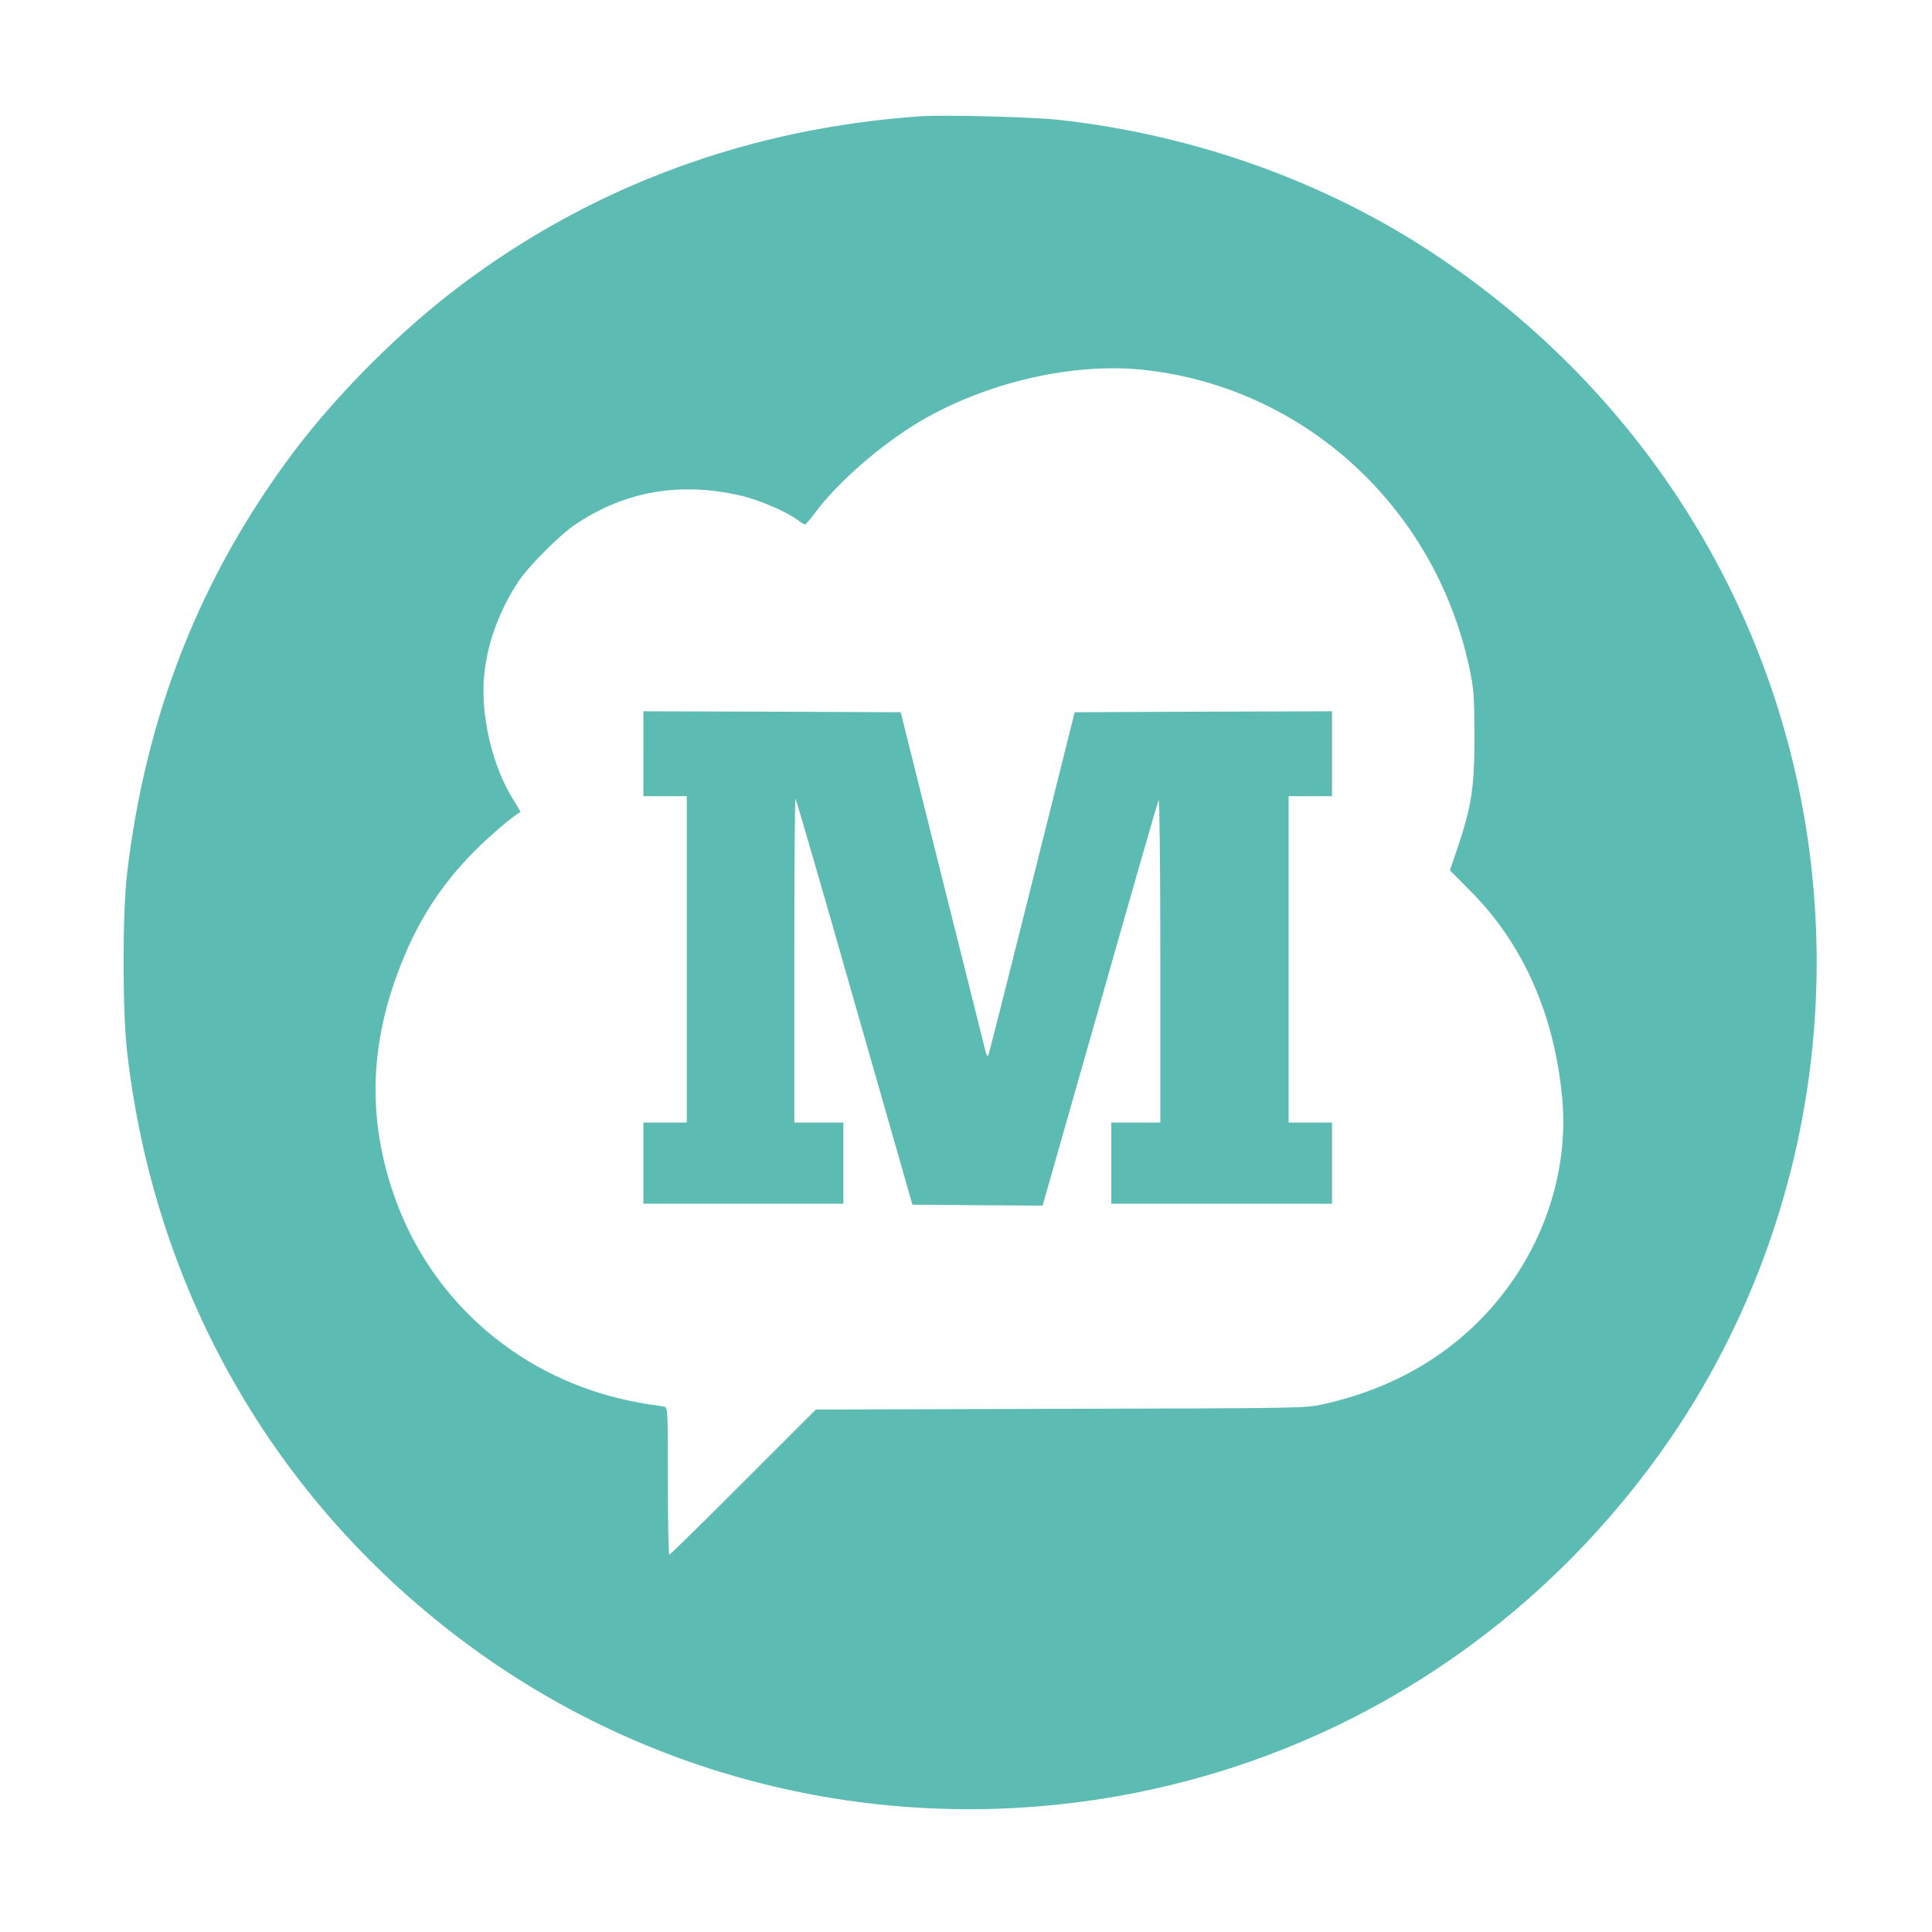 <?xml version="1.0" standalone="no"?>
<!DOCTYPE svg PUBLIC "-//W3C//DTD SVG 20010904//EN"
 "http://www.w3.org/TR/2001/REC-SVG-20010904/DTD/svg10.dtd">
<svg version="1.0" xmlns="http://www.w3.org/2000/svg"
 width="1024pt" height="1024pt" viewBox="0 0 1024 1024"
 preserveAspectRatio="xMidYMid meet">
<g transform="translate(0,1024) scale(0.1,-0.1)"
fill="#5cbcb3" stroke="none">
<path d="M4885 9624 c-905 -61 -1736 -365 -2440 -894 -320 -240 -650 -570
-886 -882 -496 -659 -788 -1399 -886 -2243 -24 -210 -24 -718 0 -933 146
-1301 811 -2438 1865 -3191 1007 -719 2268 -987 3492 -741 1079 217 2031 818
2702 1707 751 994 1050 2274 822 3513 -220 1193 -915 2242 -1941 2926 -582
389 -1281 640 -2004 719 -138 15 -599 27 -724 19z m1183 -1345 c847 -94 1538
-728 1720 -1579 24 -115 26 -144 27 -360 0 -272 -15 -371 -88 -589 l-42 -124
110 -111 c281 -282 447 -662 486 -1108 27 -320 -62 -654 -249 -934 -235 -350
-583 -580 -1020 -677 -96 -21 -115 -21 -1392 -24 l-1296 -4 -384 -384 c-212
-212 -388 -385 -392 -385 -5 0 -8 175 -8 389 0 363 -1 390 -17 395 -10 2 -43
8 -73 11 -30 4 -100 17 -155 30 -576 135 -1031 548 -1215 1104 -134 403 -118
797 51 1214 90 225 210 409 378 580 73 75 208 191 249 213 2 1 -14 28 -34 60
-117 183 -182 466 -156 683 19 165 84 336 183 484 55 80 216 242 298 297 266
179 562 229 890 150 90 -22 234 -85 287 -125 18 -14 36 -25 41 -25 4 1 28 28
53 62 118 160 352 364 557 485 353 208 816 314 1191 272z"/>
<path d="M3410 6245 l0 -225 115 0 115 0 0 -865 0 -865 -115 0 -115 0 0 -215
0 -215 530 0 530 0 0 215 0 215 -130 0 -130 0 0 862 c0 474 3 858 6 855 4 -3
145 -489 313 -1079 l307 -1073 345 -3 345 -2 304 1067 c166 588 307 1075 311
1083 5 8 9 -373 9 -847 l0 -863 -130 0 -130 0 0 -215 0 -215 585 0 585 0 0
215 0 215 -115 0 -115 0 0 865 0 865 115 0 115 0 0 225 0 225 -682 -2 -682 -3
-227 -908 c-125 -500 -229 -911 -232 -914 -4 -3 -9 8 -13 23 -4 16 -107 427
-229 914 l-221 885 -682 3 -682 2 0 -225z"/>
</g>
</svg>
